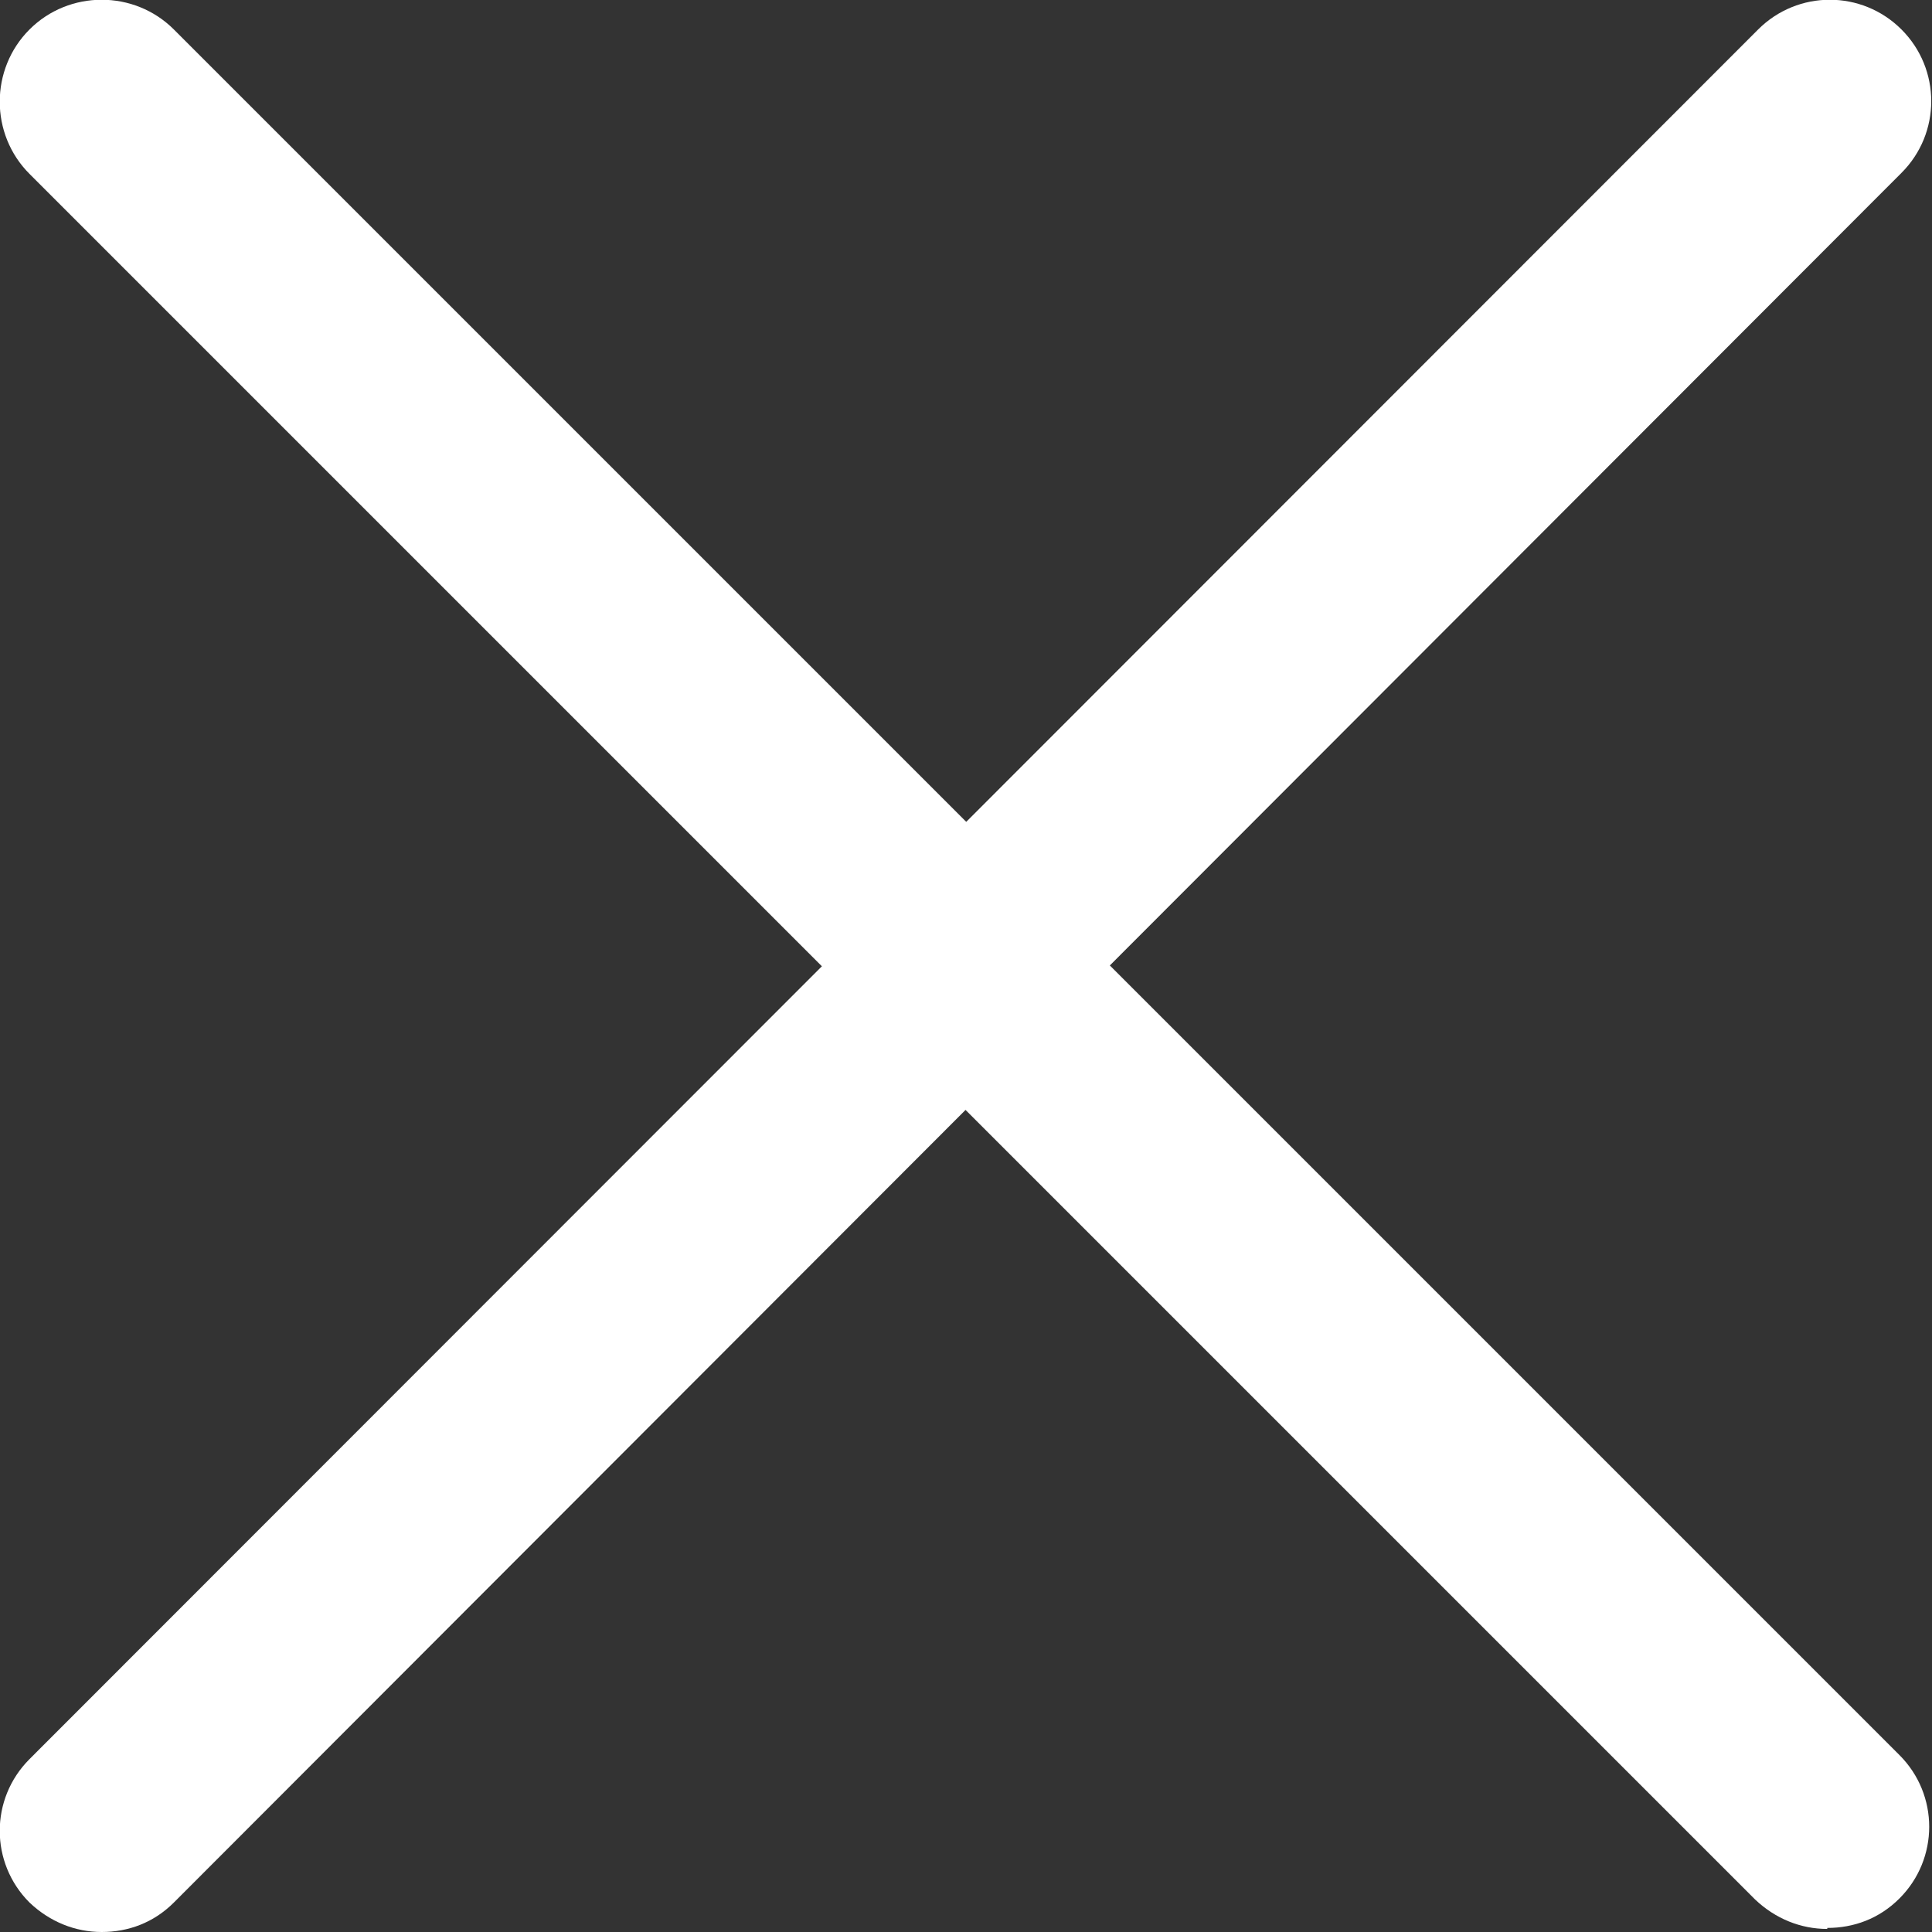 <?xml version="1.0" encoding="UTF-8"?>
<svg id="_圖層_1" data-name="圖層 1" xmlns="http://www.w3.org/2000/svg" viewBox="0 0 19 19">
  <rect x="0" y="0" width="19" height="19" fill="#333333" stroke="none"/>
  <defs>
    <style>
      .cls-1 {
        fill: #fff;
      }
    </style>
  </defs>
  <path class="cls-1" d="M17.97,18.97c-.26,0-.51-.1-.71-.29L.29,1.71C-.1,1.32-.1,.68,.29,.29S1.32-.1,1.71,.29L18.68,17.26c.39,.39,.39,1.02,0,1.41-.2,.2-.45,.29-.71,.29Z"/>
  <path class="cls-1" d="M1,19c-.26,0-.51-.1-.71-.29-.39-.39-.39-1.02,0-1.41L17.29,.29c.39-.39,1.02-.39,1.41,0s.39,1.02,0,1.41L1.71,18.71c-.2,.2-.45,.29-.71,.29Z"/>
</svg>